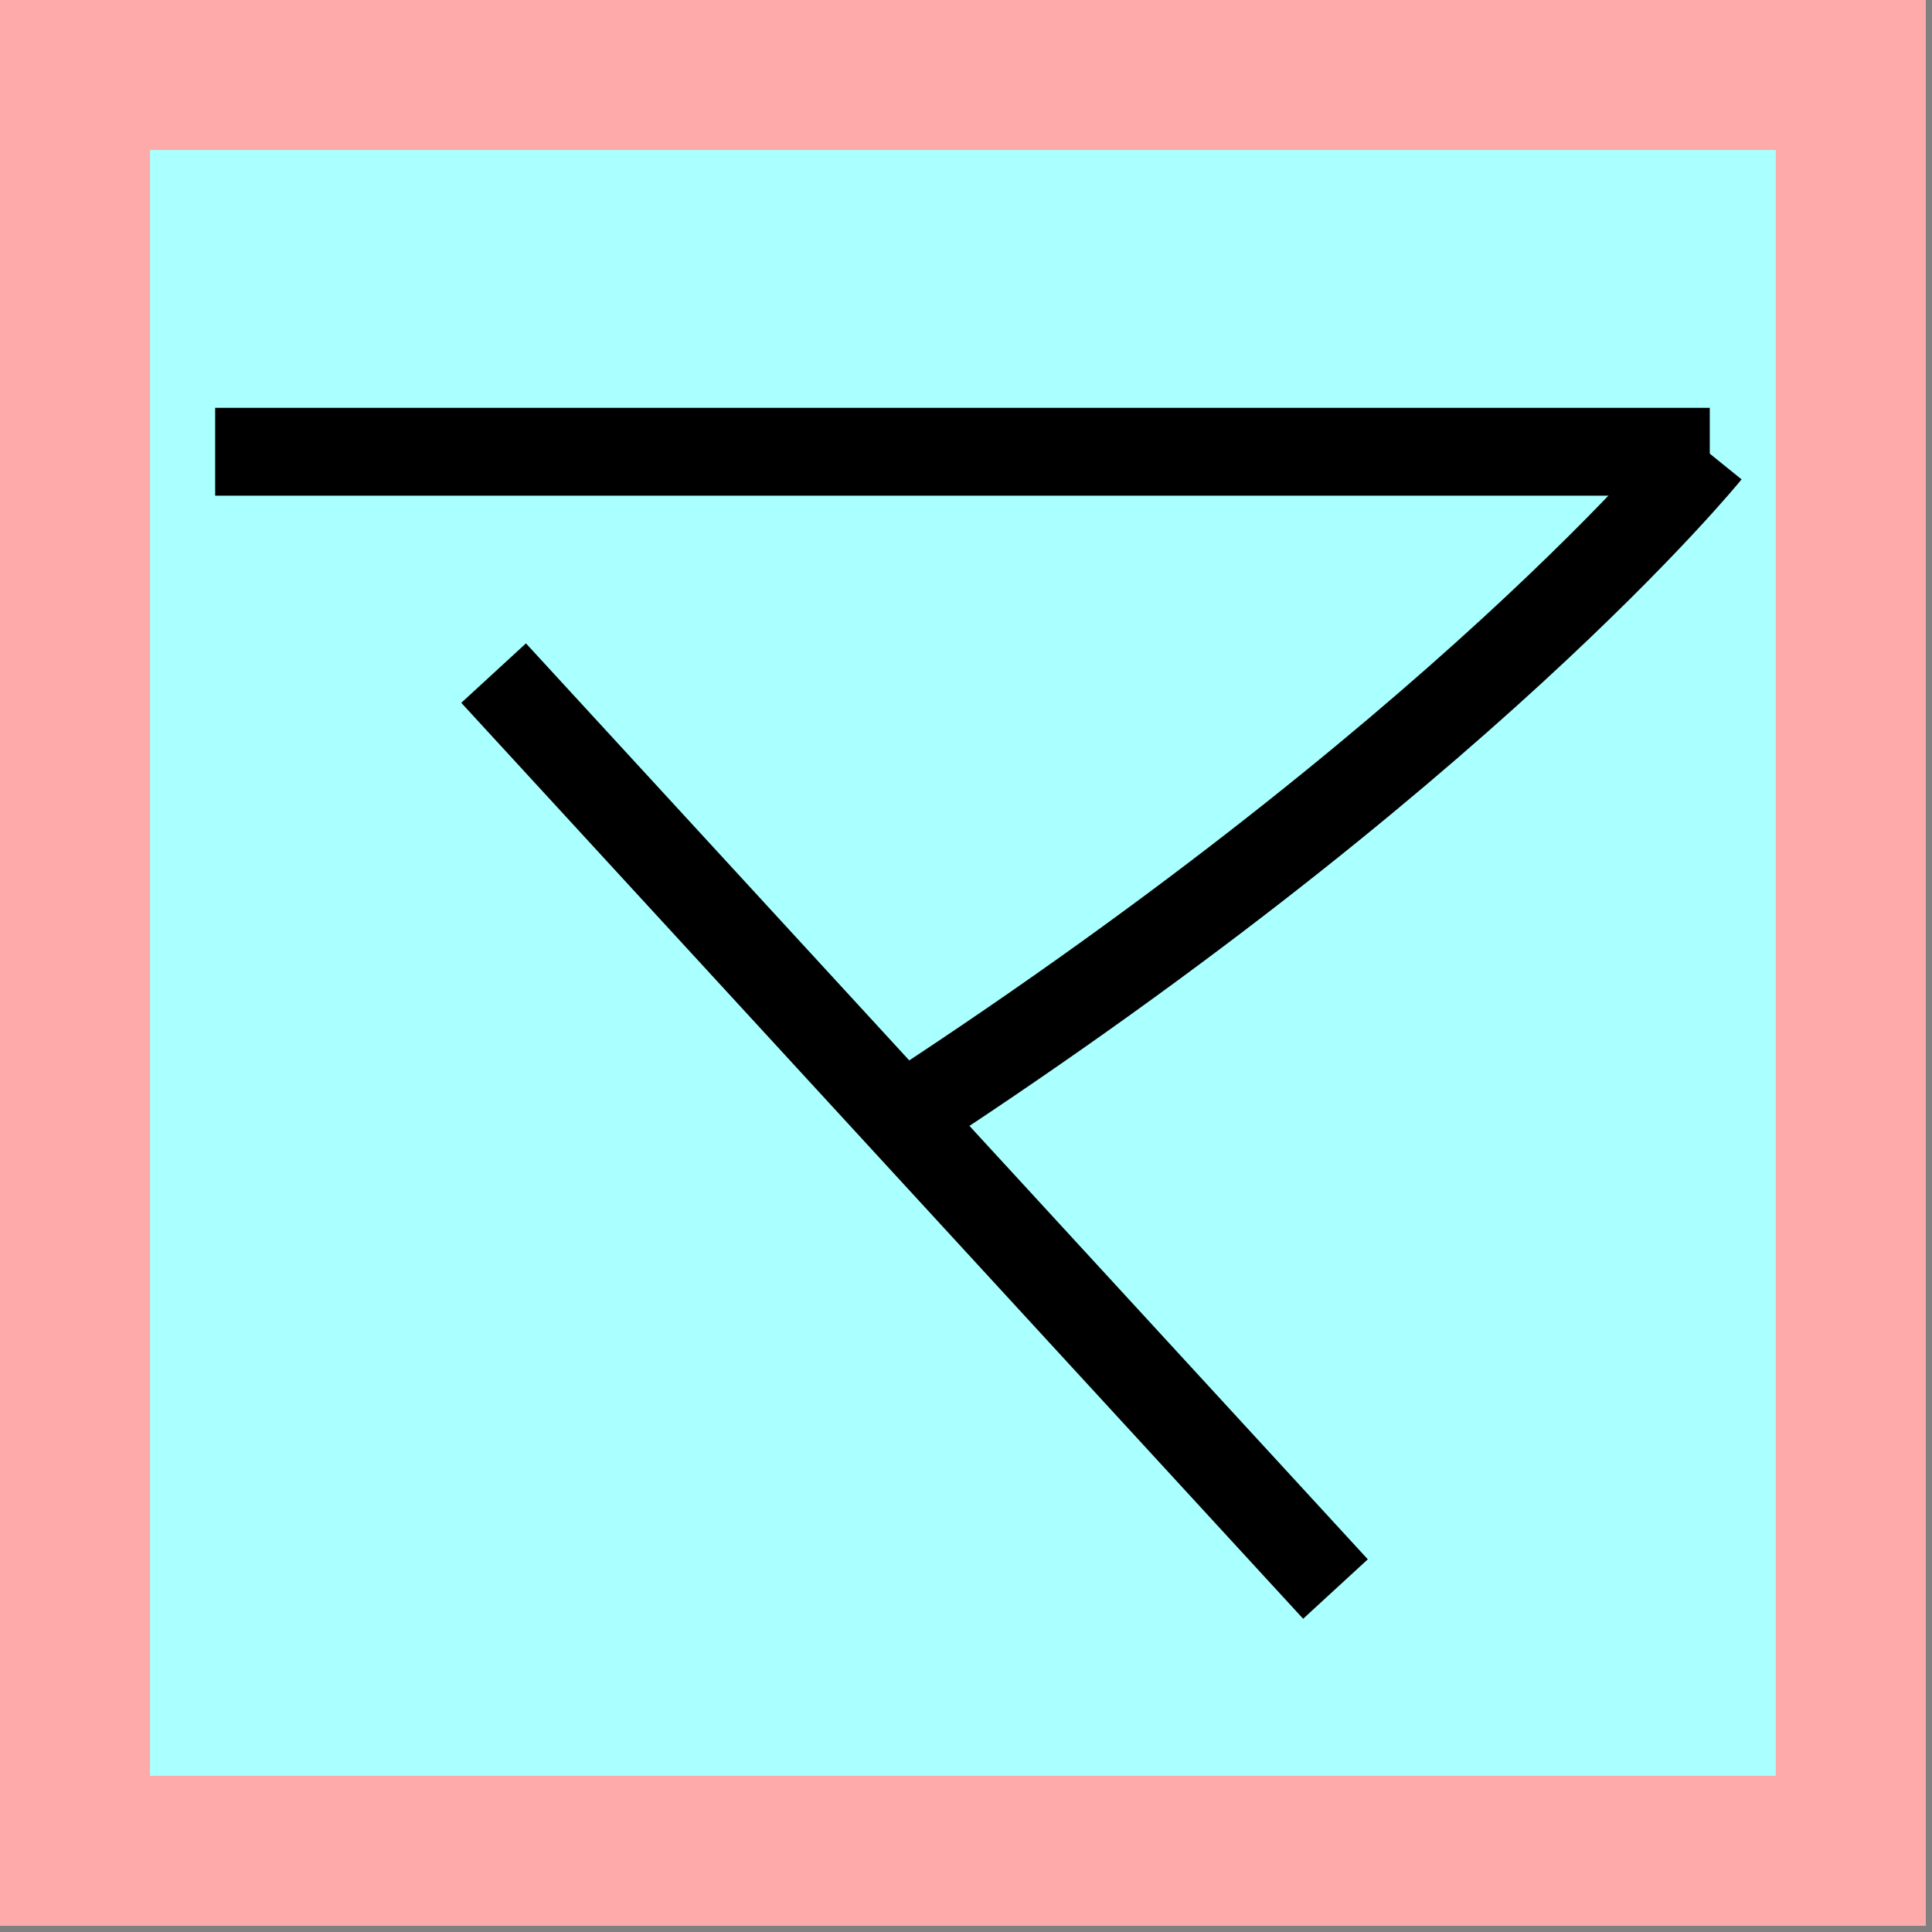 <?xml version="1.0" encoding="UTF-8" standalone="no"?>
<!DOCTYPE svg PUBLIC "-//W3C//DTD SVG 1.1//EN" "http://www.w3.org/Graphics/SVG/1.1/DTD/svg11.dtd">
<svg width="100%" height="100%" viewBox="0 0 91 91" version="1.1" xmlns="http://www.w3.org/2000/svg" xmlns:xlink="http://www.w3.org/1999/xlink" xml:space="preserve" xmlns:serif="http://www.serif.com/" style="fill-rule:evenodd;clip-rule:evenodd;stroke-miterlimit:1;">
    <rect x="0" y="0" width="91" height="91" fill="#808080" stroke="none"/>
    <path d="M0,0L90.709,0L90.709,90.709L0,90.709" style="fill:rgb(255,170,170);fill-rule:nonzero;"/>
    <path d="M7.065,7.065L83.644,7.065L83.644,83.644L7.065,83.644" style="fill:rgb(170,255,255);fill-rule:nonzero;"/>
    <g id="glyph" transform="matrix(1,0,0,1,1.814,-1.361)">
        <g transform="matrix(1.483,0,0,1.483,-19.588,-22.871)">
            <path d="M18.819,30.688L66.289,30.688" style="fill:none;fill-rule:nonzero;stroke:black;stroke-width:2.79px;"/>
        </g>
        <g transform="matrix(1.483,0,0,1.483,-19.588,-22.871)">
            <path d="M66.214,30.688C66.214,30.688 58.374,40.386 39.983,52.262" style="fill:none;fill-rule:nonzero;stroke:black;stroke-width:2.79px;"/>
        </g>
        <g transform="matrix(1.483,0,0,1.483,-19.588,-22.871)">
            <path d="M27.663,37.718L54.401,66.809" style="fill:none;fill-rule:nonzero;stroke:black;stroke-width:2.79px;"/>
        </g>
    </g>
</svg>

